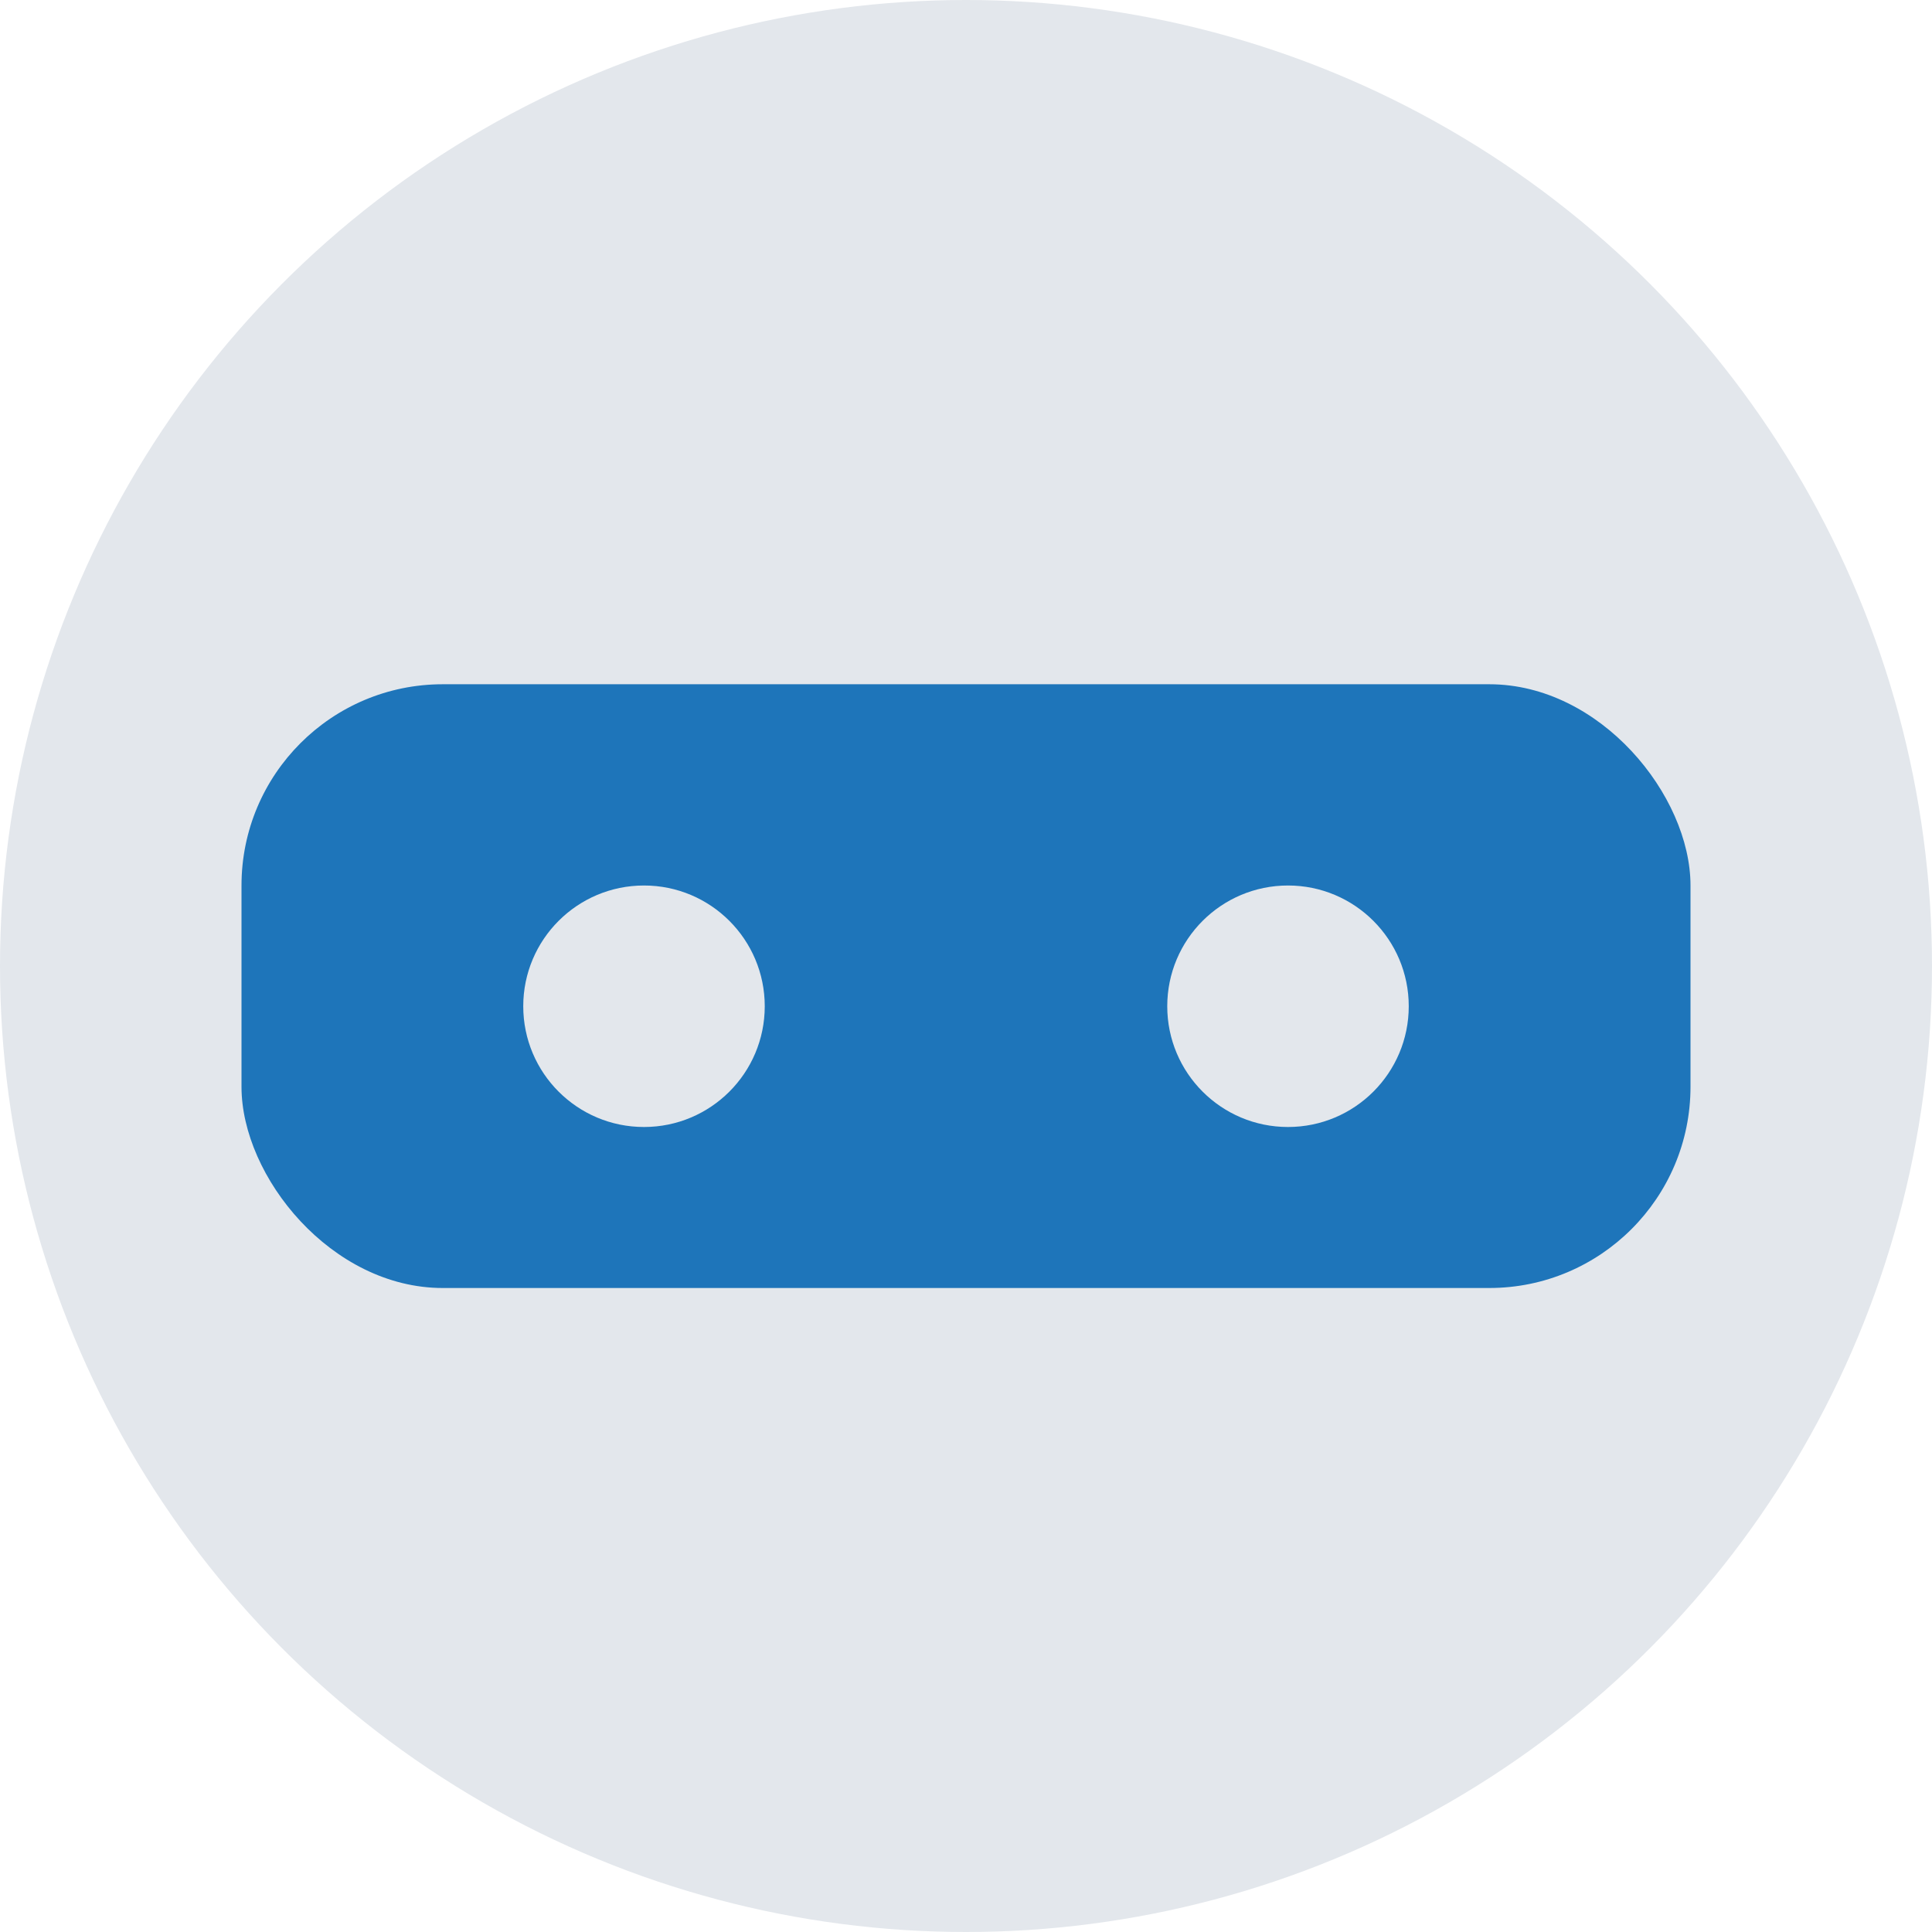 <svg width="48" height="48" viewBox="0 0 48 48" fill="none" xmlns="http://www.w3.org/2000/svg">
<circle cx="24" cy="24" r="24" fill="#E3E7EC"/>
<rect x="6" y="17" width="36" height="15" rx="5" fill="#1E75BA"/>
<circle cx="16" cy="25" r="3" fill="#E3E7EC"/>
<circle cx="32" cy="25" r="3" fill="#E3E7EC"/>
</svg>
